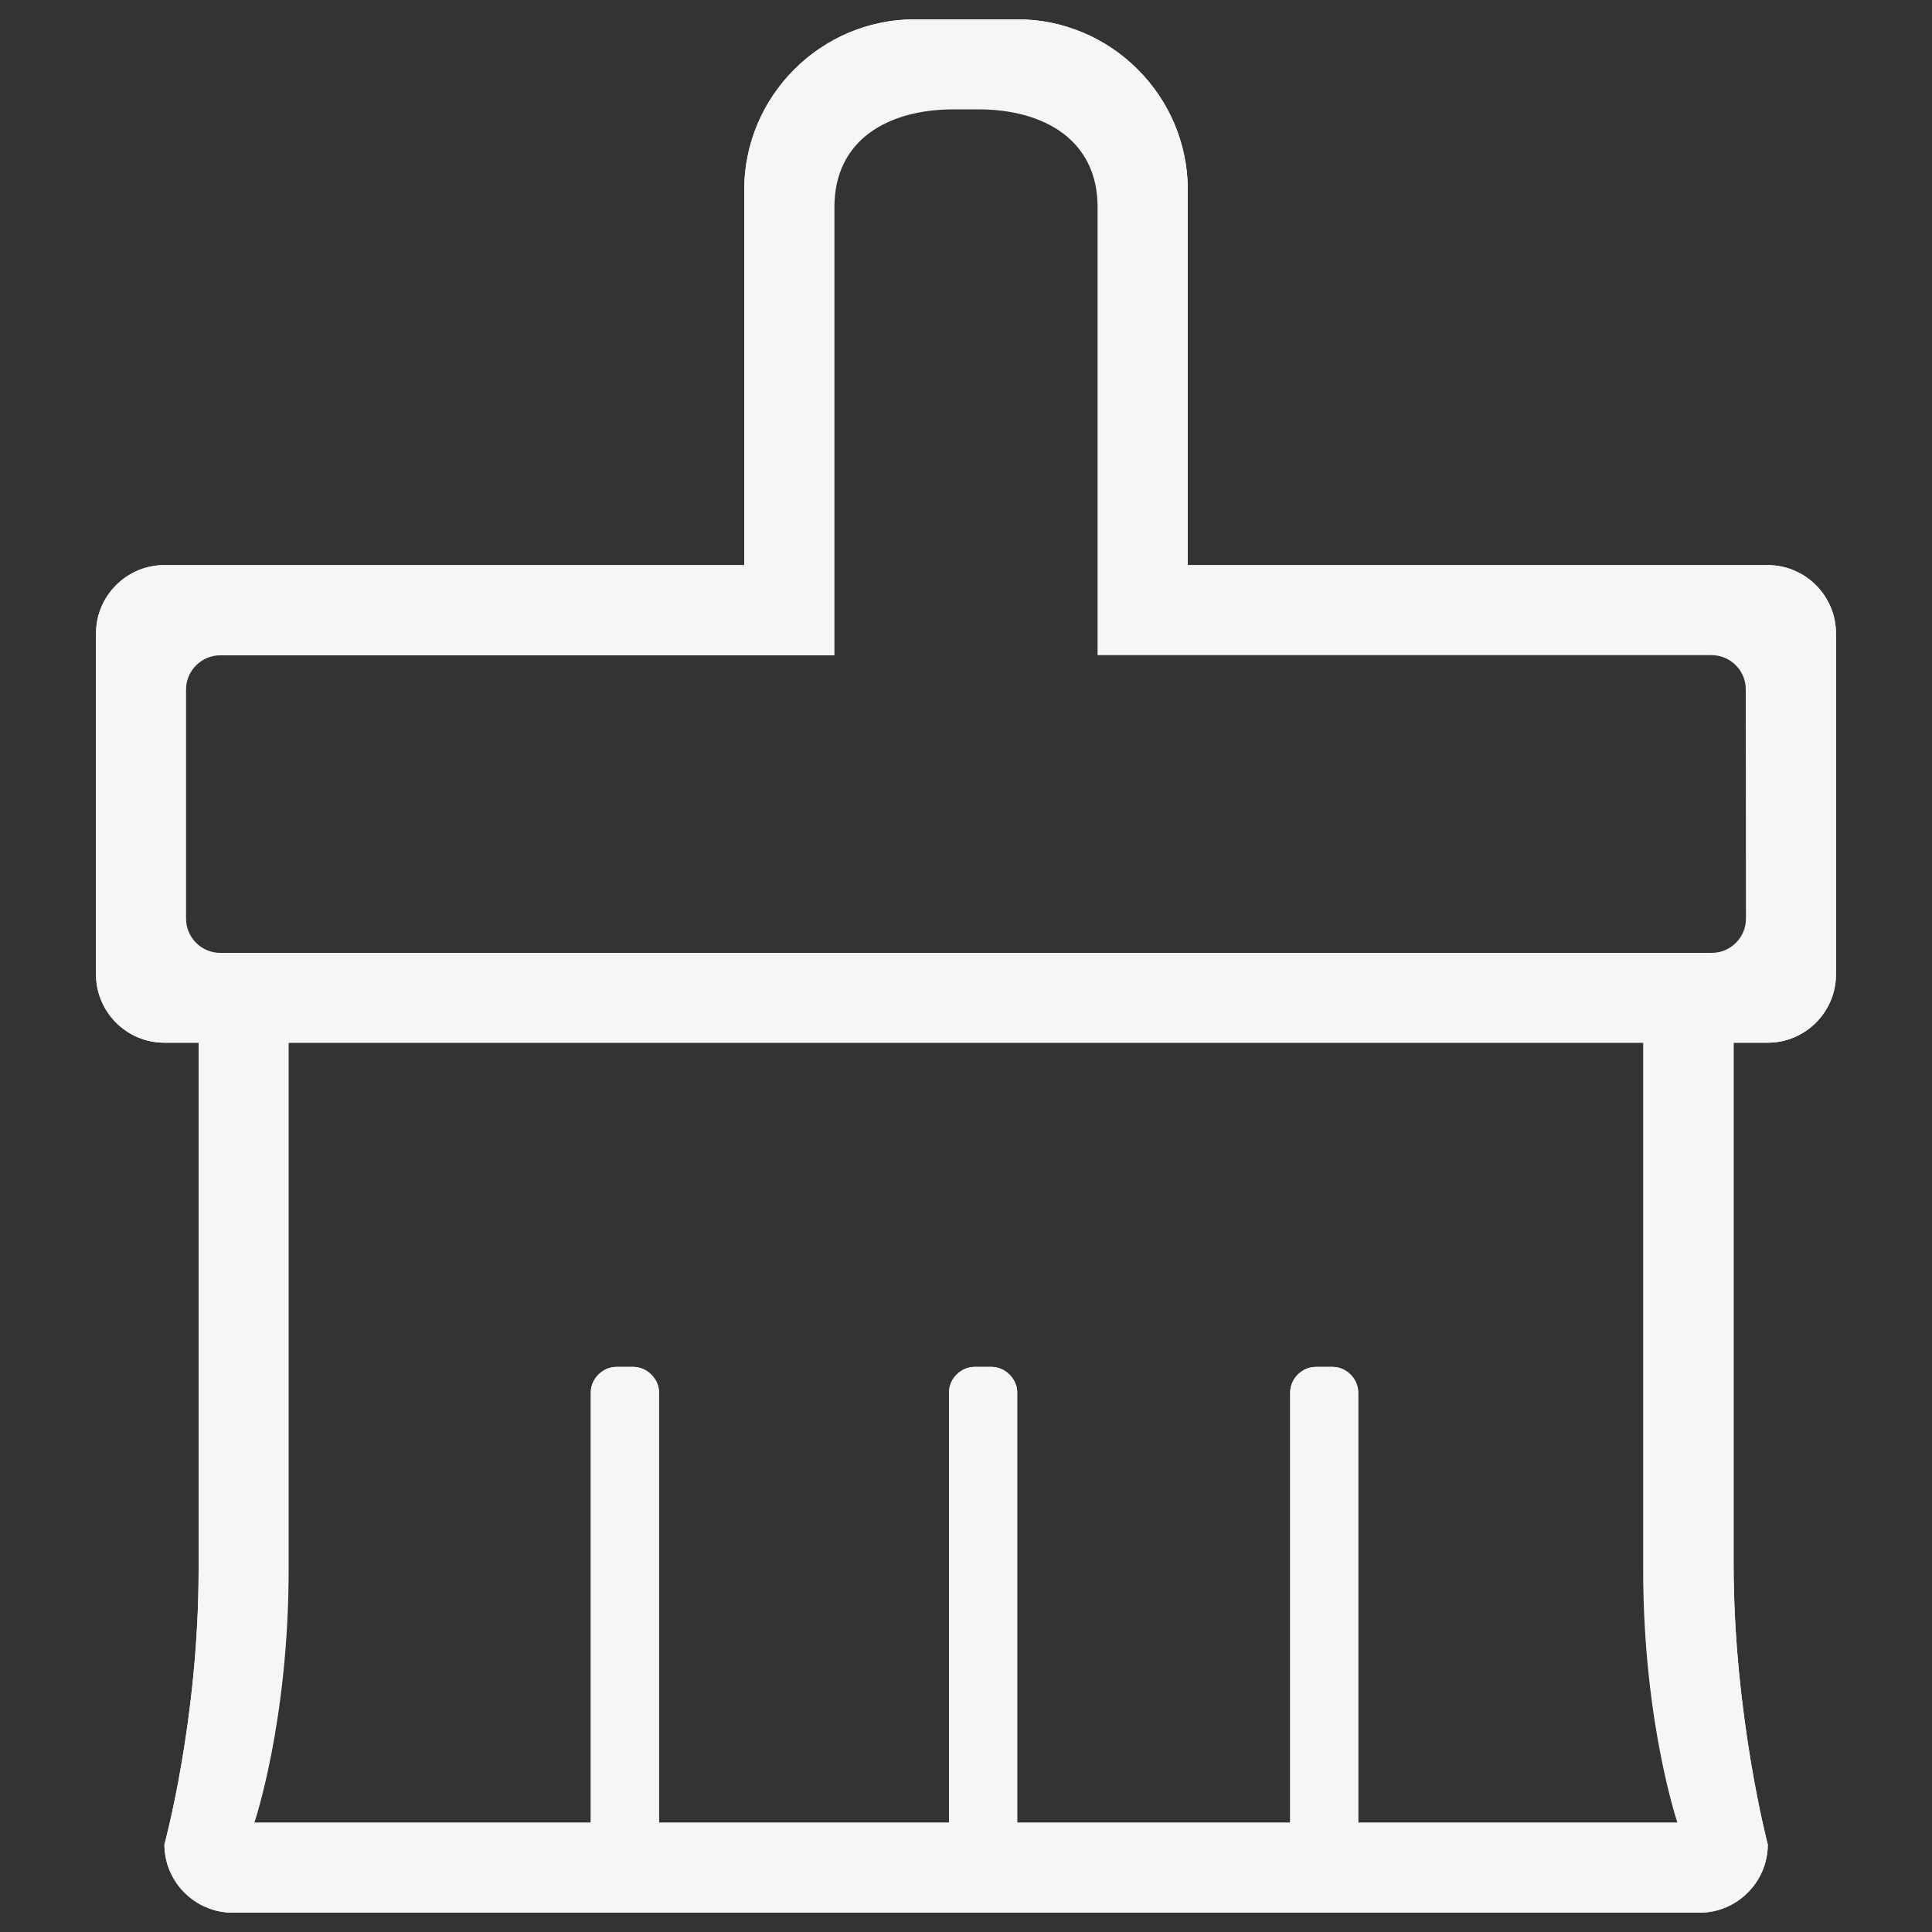             <svg
              version="1.1"
              xmlns="http://www.w3.org/2000/svg"
              xmlns:xlink="http://www.w3.org/1999/xlink"
              fill="#f6f6f6"
              x="0px"
              y="0px"
              viewBox="0 0 1000 1000"
              enable-background="new 0 0 1000 1000"
              xml:space="preserve"
            >
              <rect x="0" y="0" width="1000" height="1000" fill="#333333" stroke="none"/>
              <g>
                <path d="M616.5,382.9" />
                <path
                  d="M915,539.7h-17.7V809c0,78.6,17.7,145.7,17.7,145.7c0,19.4-15.9,35.3-35.3,35.3H120.4c-19.4,0-35.3-15.9-35.3-35.3c0,0,17.7-64.5,17.7-142.1V539.7H85c-19.4,0-35.3-15.9-35.3-35.3V327.8c0-19.4,15.9-35.3,35.3-35.3h300.2V98.3c0-48.6,39.7-88.3,88.3-88.3h53c48.6,0,88.3,39.7,88.3,88.3v194.2H915c19.4,0,35.3,15.9,35.3,35.3v176.6C950.3,523.8,934.4,539.7,915,539.7L915,539.7L915,539.7z M305.8,954.7v-234c0-7.1,6.2-13.2,13.2-13.2h8.8c7.1,0,13.3,6.2,13.3,13.2v234h150.1v-234c0-7.1,6.2-13.2,13.2-13.2h8.8c7.1,0,13.3,6.2,13.3,13.2v234h141.3v-234c0-7.1,6.2-13.2,13.2-13.2h8.8c7.1,0,13.2,6.2,13.2,13.2v234h176.6c0,0-17.7-63.6-17.7-142.1V539.7H138v272.8c0,78.6-17.7,142.1-17.7,142.1H305.8L305.8,954.7L305.8,954.7z M915,345.5c0-9.7-7.9-17.7-17.7-17.7H579.5V107.1c0-34.4-27.4-61.8-61.8-61.8h-35.3c-34.4,0-61.8,27.4-61.8,61.8v220.7H102.7c-9.7,0-17.7,7.9-17.7,17.7v141.3c0,9.7,7.9,17.7,17.7,17.7H138h724h35.3c9.7,0,17.7-7.9,17.7-17.7L915,345.5L915,345.5L915,345.5z"
                />
                <path
                  d="M915,539.7h-17.7V809c0,78.6,17.7,145.7,17.7,145.7c0,19.4-15.9,35.3-35.3,35.3H120.4c-19.4,0-35.3-15.9-35.3-35.3c0,0,17.7-64.5,17.7-142.1V539.7H85c-19.4,0-35.3-15.9-35.3-35.3V327.8c0-19.4,15.9-35.3,35.3-35.3h300.2V98.3c0-48.6,39.7-88.3,88.3-88.3h53c48.6,0,88.3,39.7,88.3,88.3v194.2H915c19.4,0,35.3,15.9,35.3,35.3v176.6C950.3,523.8,934.4,539.7,915,539.7L915,539.7L915,539.7z M305.8,943.3V720.7c0-7.1,6.2-13.2,13.2-13.2h8.8c7.1,0,13.3,6.2,13.3,13.2v222.6h150.1V720.7c0-7.1,6.2-13.2,13.2-13.2h8.8c7.1,0,13.3,6.2,13.3,13.2v222.6h141.3V720.7c0-7.1,6.2-13.2,13.2-13.2h8.8c7.1,0,13.2,6.2,13.2,13.2v222.6h165.2c0,0-17.7-52.2-17.7-130.8V539.7H149.4v272.8c0,78.6-17.7,130.8-17.7,130.8H305.8v11.3V943.3z M903.6,356.8c0-9.7-7.9-17.7-17.7-17.7H568.1V107.1c0-34.4-27.4-50.5-61.8-50.5h-12.6c-34.4,0-61.8,16-61.8,50.5v232.1H114c-9.7,0-17.7,7.9-17.7,17.7v118.6c0,9.7,7.9,17.7,17.7,17.7h35.3h701.3H886c9.7,0,17.7-7.9,17.7-17.7L903.6,356.8H915H903.6z"
                />
              </g>
            </svg>